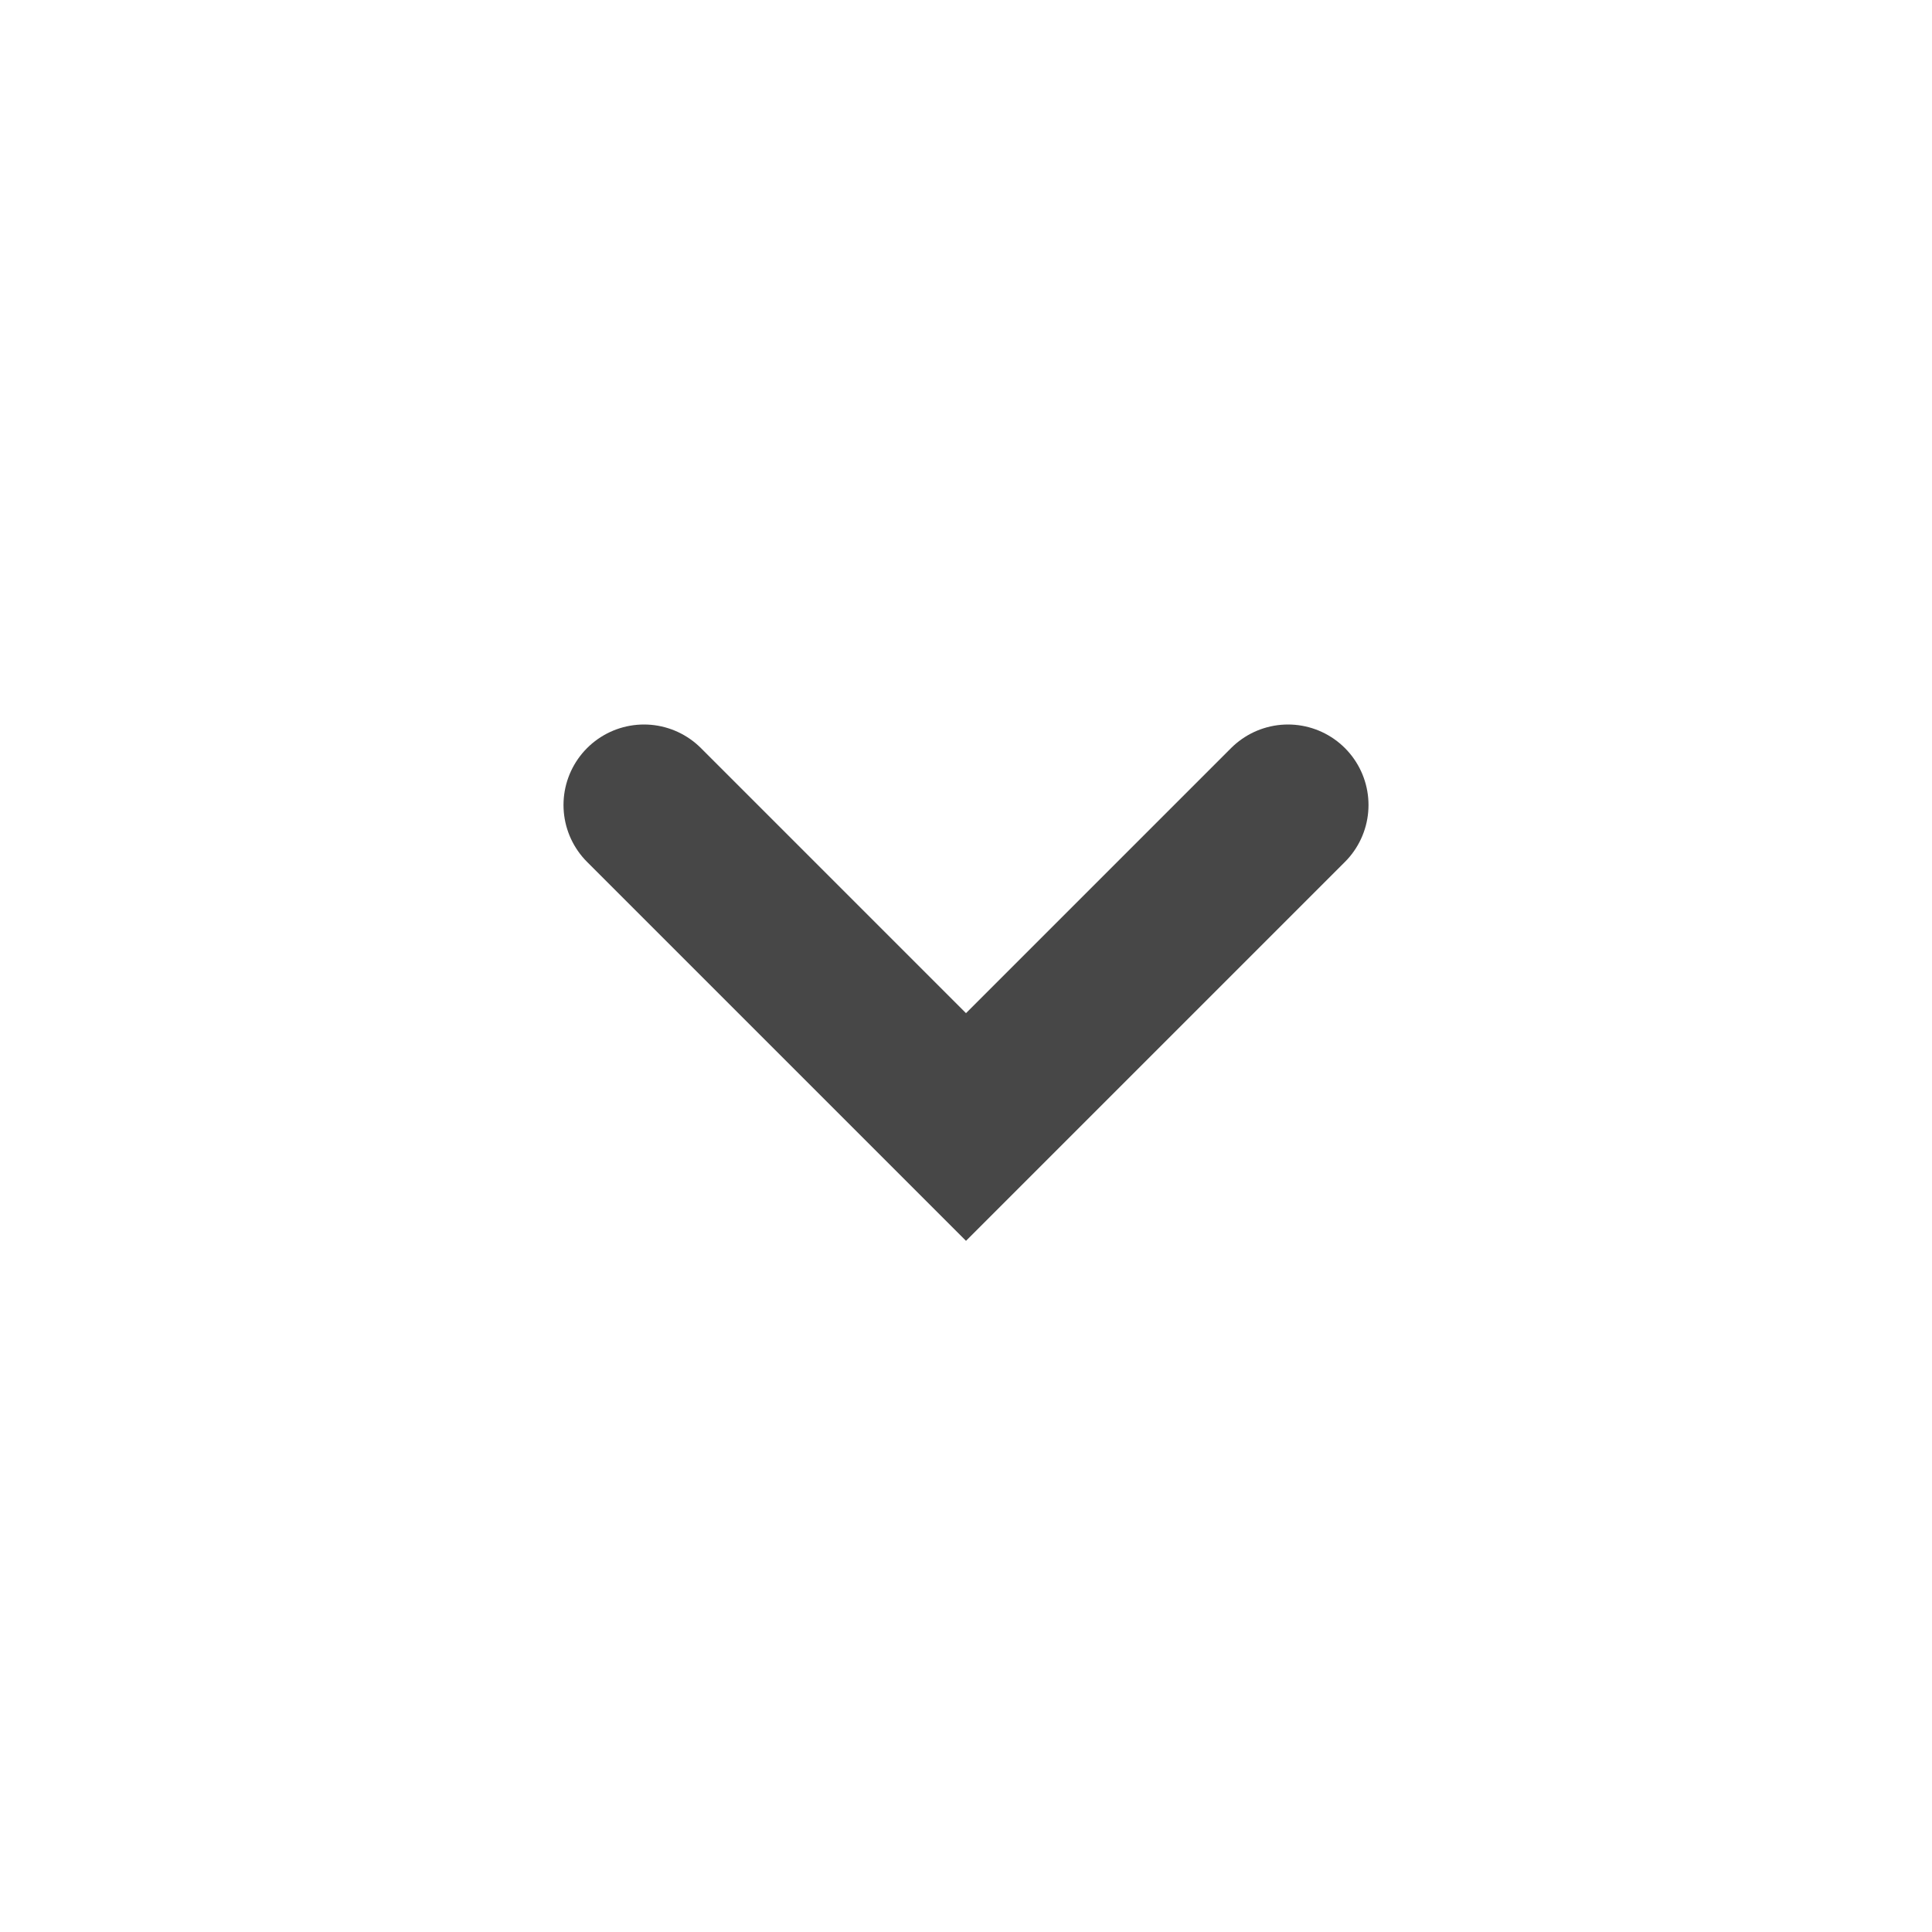 <svg width="24" height="24" viewBox="0 0 24 24" fill="none" xmlns="http://www.w3.org/2000/svg">
<path opacity="0.9" d="M16 10L12 14L8 10" stroke="#333333" stroke-width="2" stroke-linecap="round"/>
</svg>

